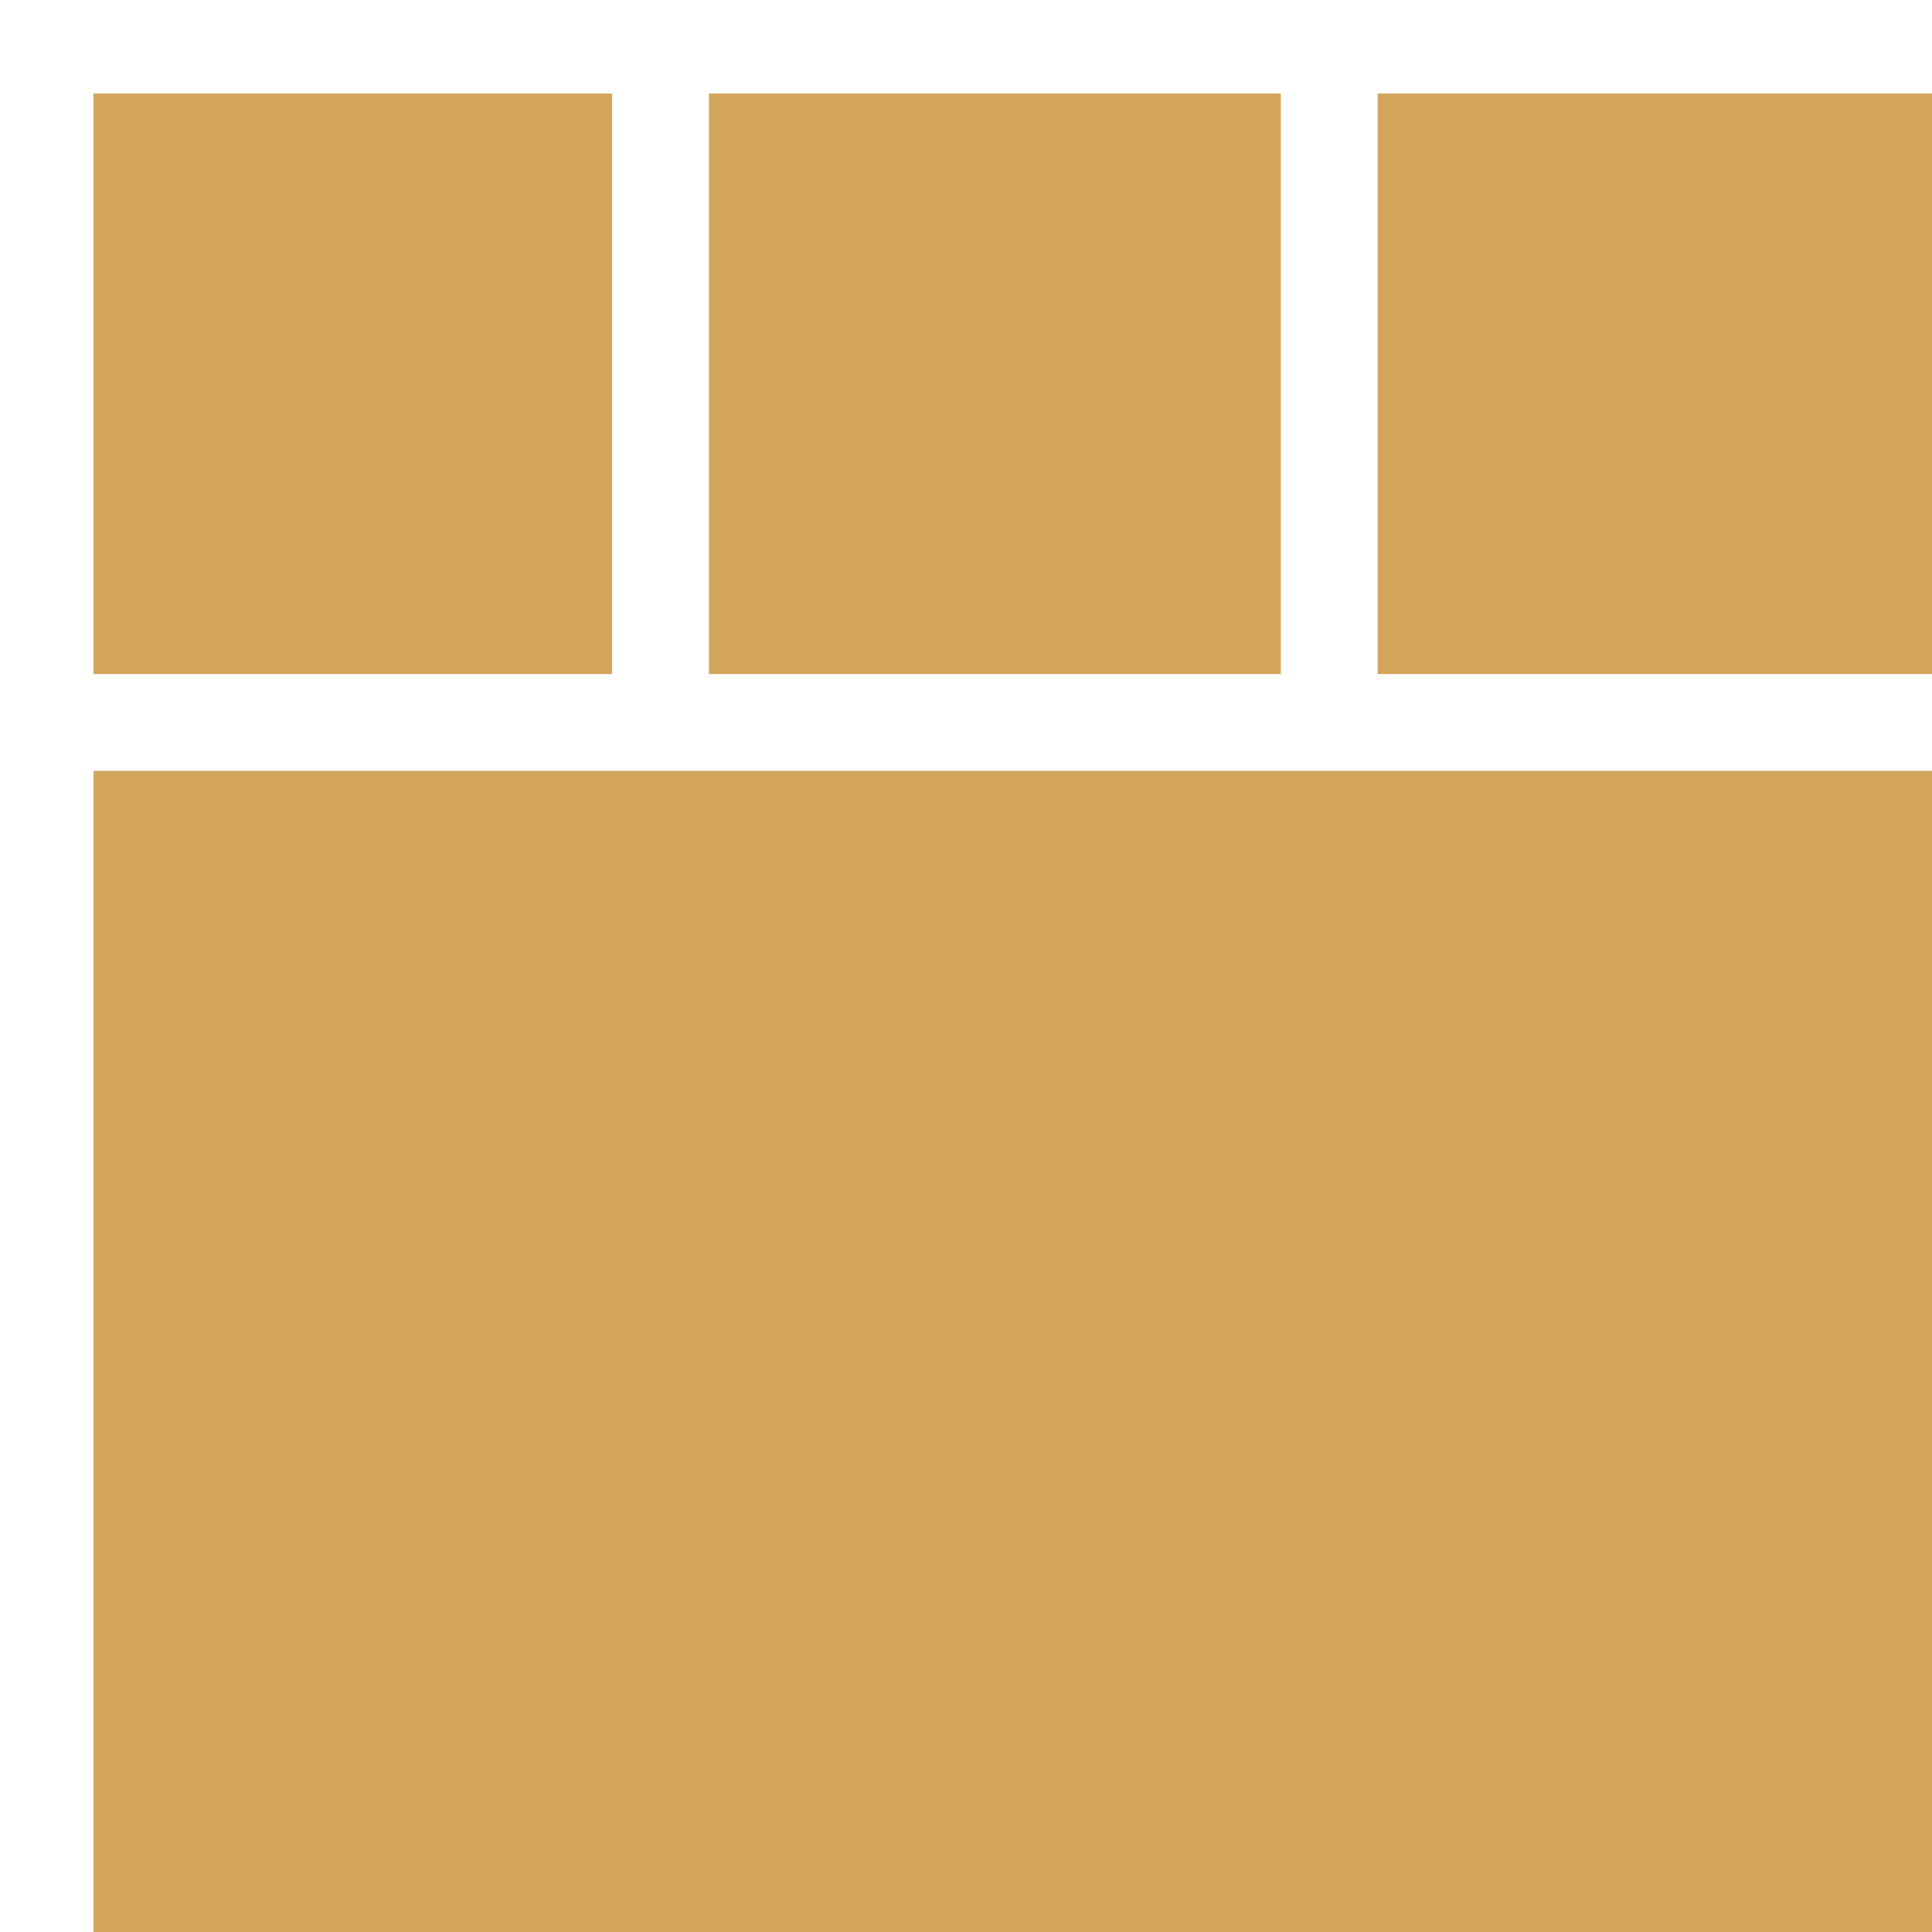 <svg width="19" height="19" viewBox="0 0 19 19" fill="none" xmlns="http://www.w3.org/2000/svg">
<path d="M0.92 0.92H6.02V6.629H0.92V0.92Z" fill="#D3A45C"/>
<path d="M0.92 7.581H19V19H0.92V7.581Z" fill="#D3A45C"/>
<path d="M6.972 0.92H12.596V6.629H6.972V0.92Z" fill="#D3A45C"/>
<path d="M13.548 0.92H19V6.629H13.548V0.92Z" fill="#D3A45C"/>
</svg>
